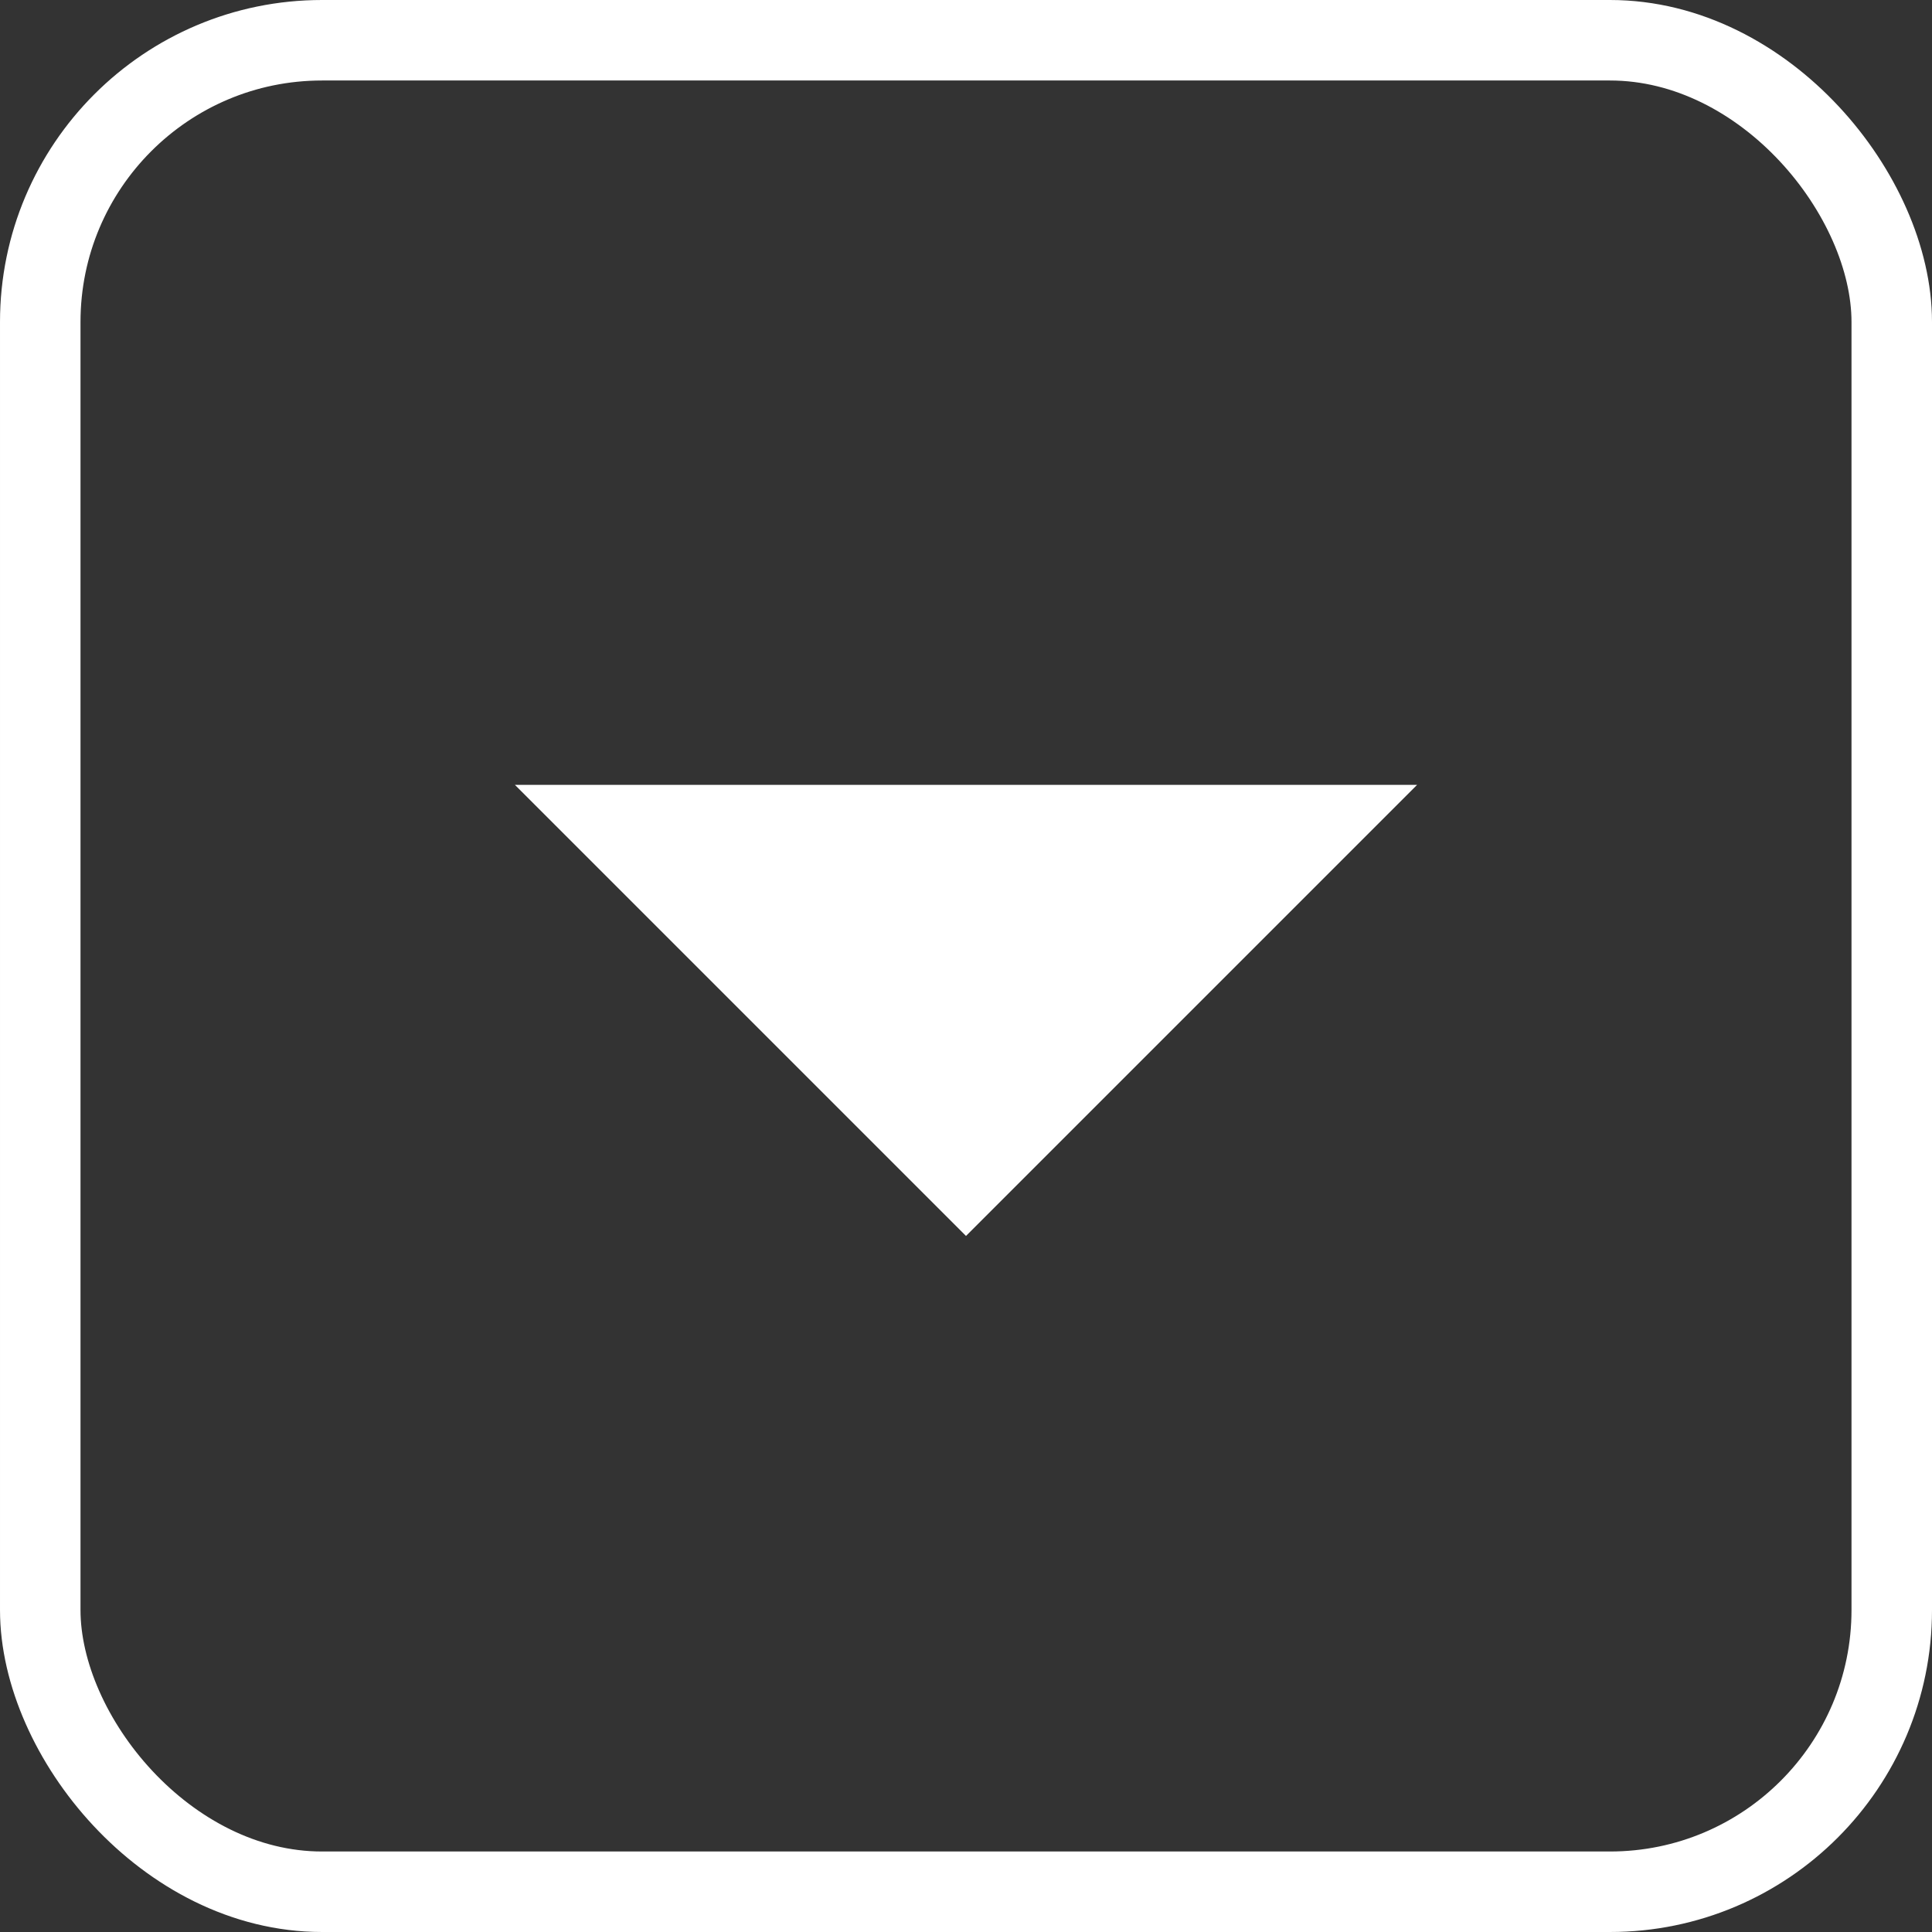 <svg width="24" height="24" viewBox="0 0 24 24" fill="none" xmlns="http://www.w3.org/2000/svg">
<rect x="0" y="0" width="24" height="24" fill="#333333" stroke="none"/>
<rect x="0.5" y="0.5" width="23" height="23" rx="3.5" stroke="white"/>
<path d="M7 10L12 15L17 10H7Z" fill="white" stroke="white" stroke-width="0.5"/>
</svg>

